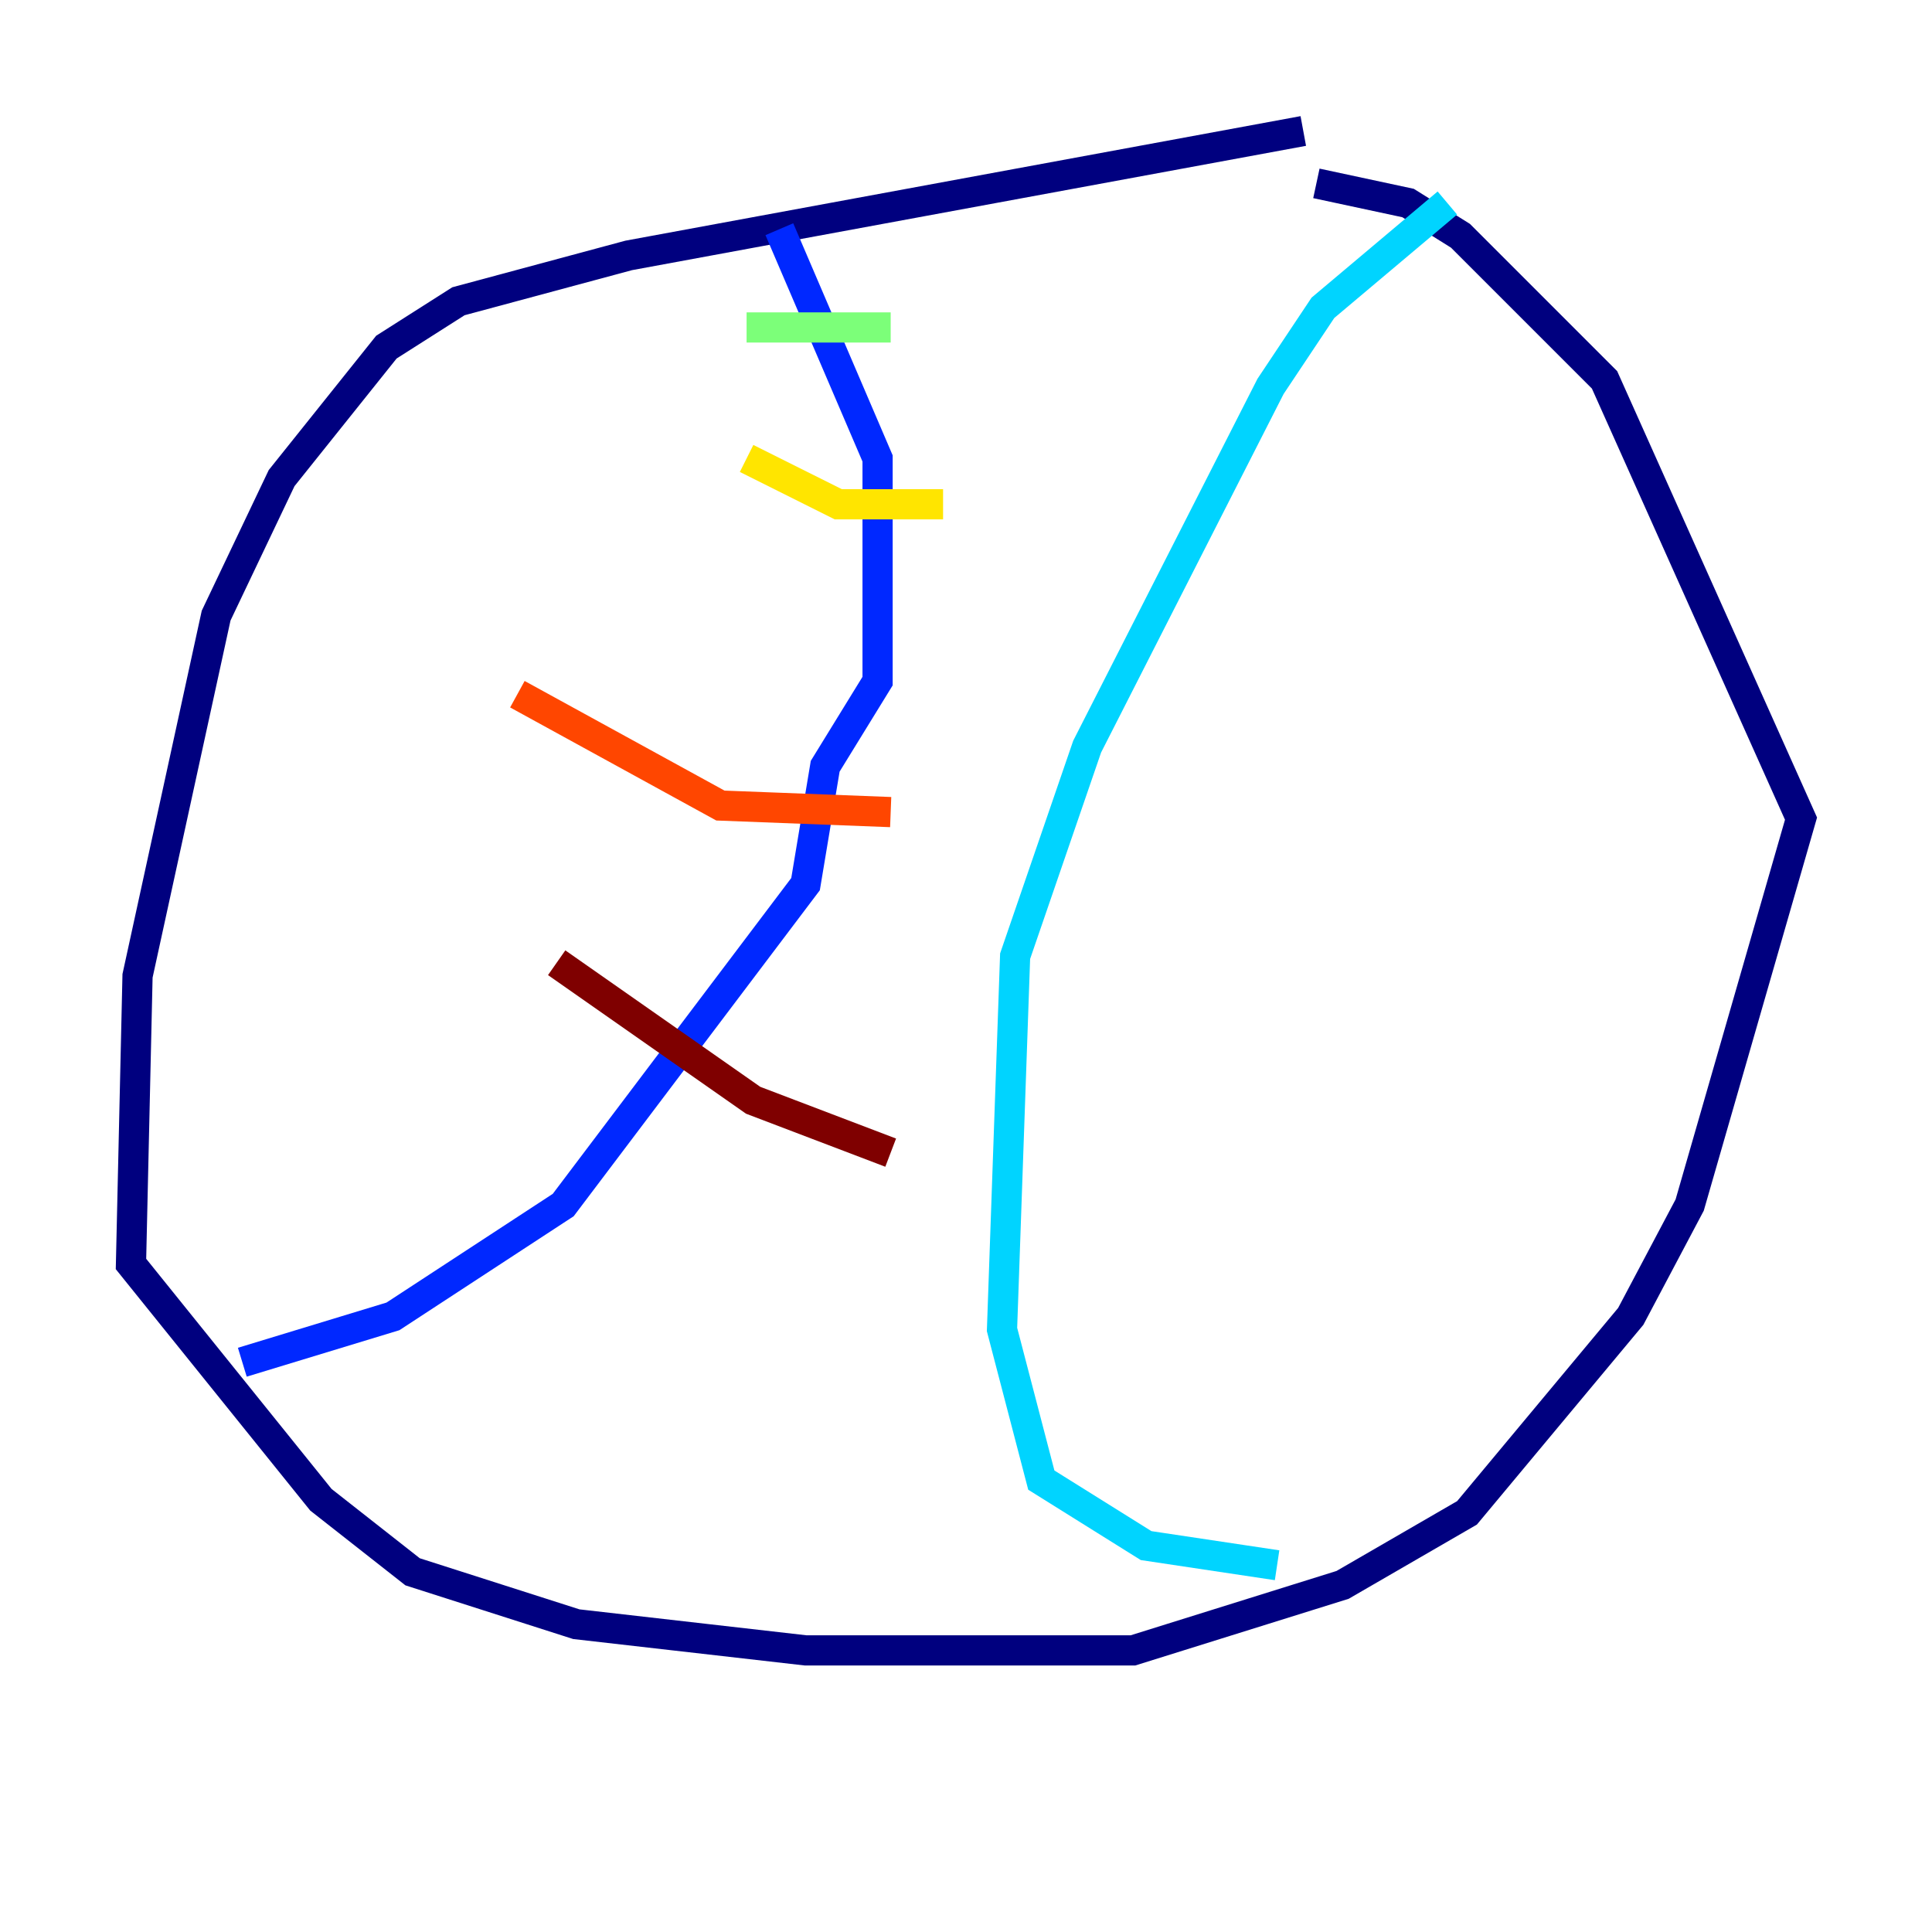 <?xml version="1.0" encoding="utf-8" ?>
<svg baseProfile="tiny" height="128" version="1.2" viewBox="0,0,128,128" width="128" xmlns="http://www.w3.org/2000/svg" xmlns:ev="http://www.w3.org/2001/xml-events" xmlns:xlink="http://www.w3.org/1999/xlink"><defs /><polyline fill="none" points="86.346,8.678 41.654,16.922 30.373,19.959 25.6,22.997 18.658,31.675 14.319,40.786 9.112,64.651 8.678,83.742 21.261,99.363 27.336,104.136 38.183,107.607 53.37,109.342 75.064,109.342 88.949,105.003 97.193,100.231 108.041,87.214 111.946,79.837 119.322,54.237 106.305,25.166 96.759,15.62 93.288,13.451 87.214,12.149" stroke="#00007f" stroke-width="2" /><polyline fill="none" points="51.634,15.186 58.142,30.373 58.142,45.125 54.671,50.766 53.37,58.576 37.315,79.837 26.034,87.214 16.054,90.251" stroke="#0028ff" stroke-width="2" /><polyline fill="none" points="95.891,13.451 87.647,20.393 84.176,25.6 72.027,49.464 67.254,63.349 66.386,88.081 68.99,98.061 75.932,102.4 84.61,103.702" stroke="#00d4ff" stroke-width="2" /><polyline fill="none" points="49.464,21.695 59.01,21.695" stroke="#7cff79" stroke-width="2" /><polyline fill="none" points="49.464,30.373 55.539,33.41 62.481,33.41" stroke="#ffe500" stroke-width="2" /><polyline fill="none" points="34.278,45.993 47.729,53.37 59.01,53.803" stroke="#ff4600" stroke-width="2" /><polyline fill="none" points="36.881,63.783 49.898,72.895 59.01,76.366" stroke="#7f0000" stroke-width="2" /></svg>